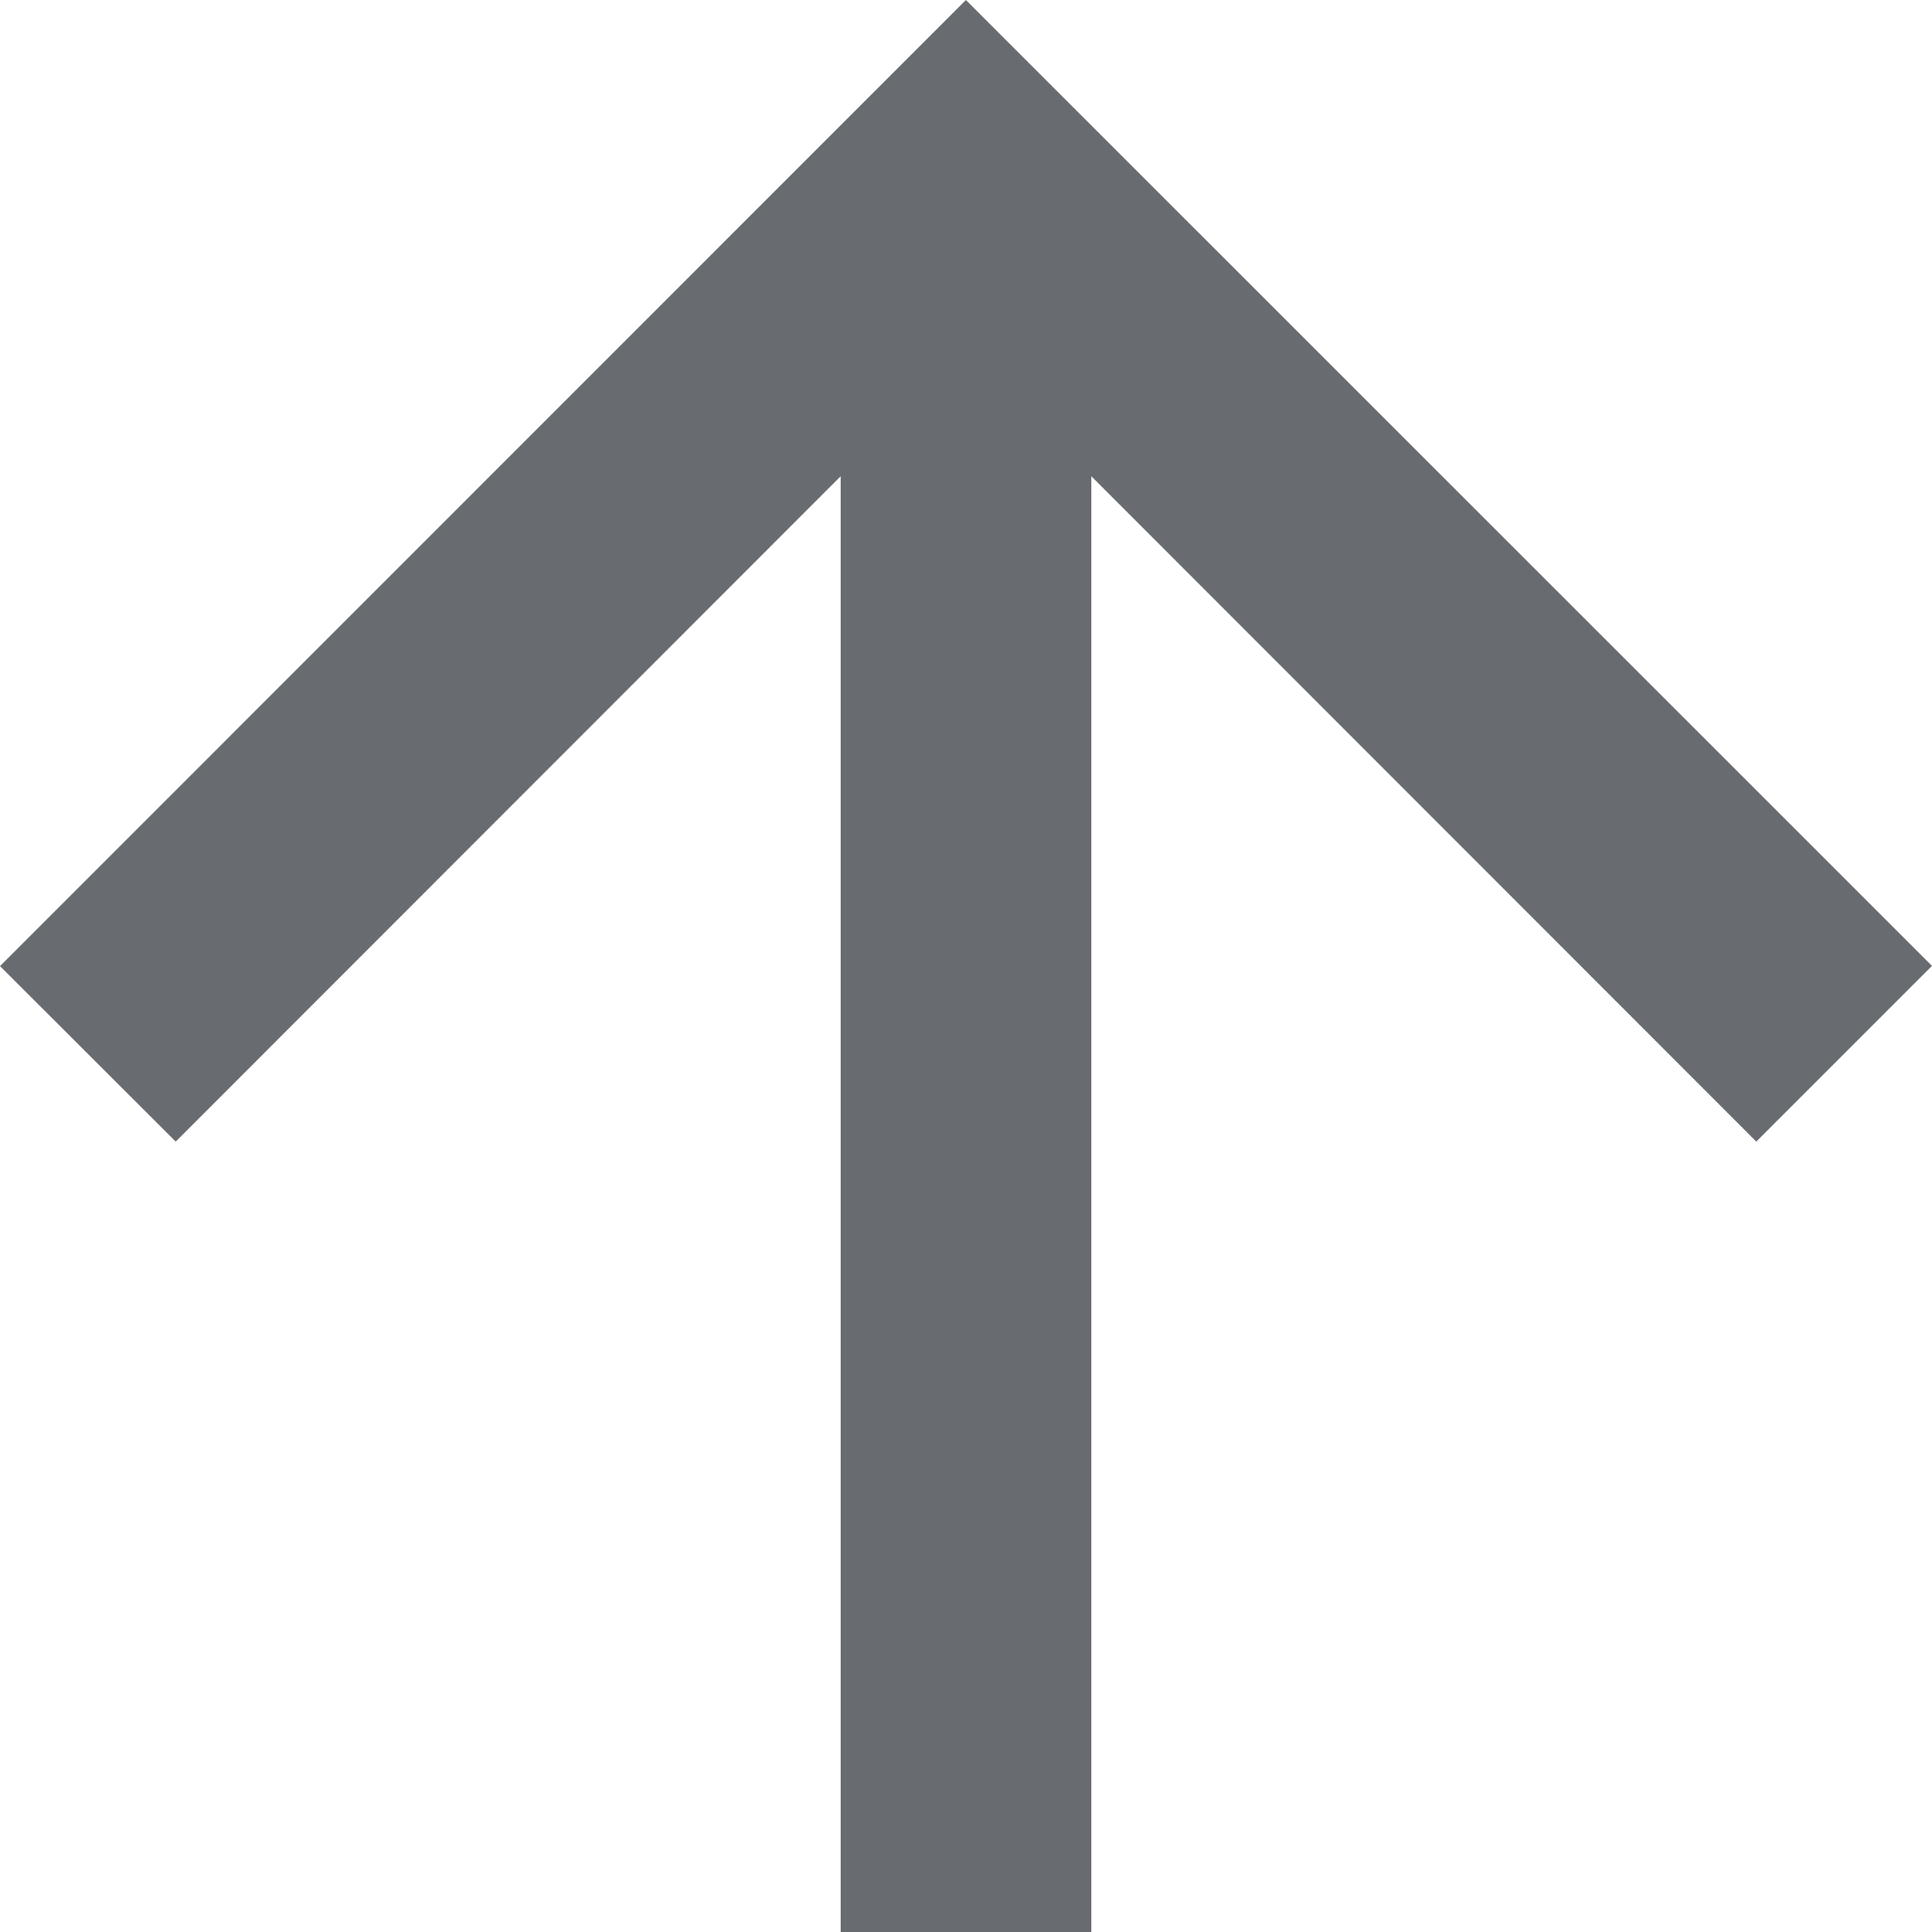 <svg xmlns="http://www.w3.org/2000/svg" width="9.423" height="9.423" viewBox="0 0 9.423 9.423">
  <path id="패스_10" data-name="패스 10" d="M4.711,0,3.855.857,7.1,4.1H0V5.323H7.1L3.855,8.566l.857.857L9.423,4.711Z" transform="translate(0 9.423) rotate(-90)" fill="#686c71"/>
</svg>
